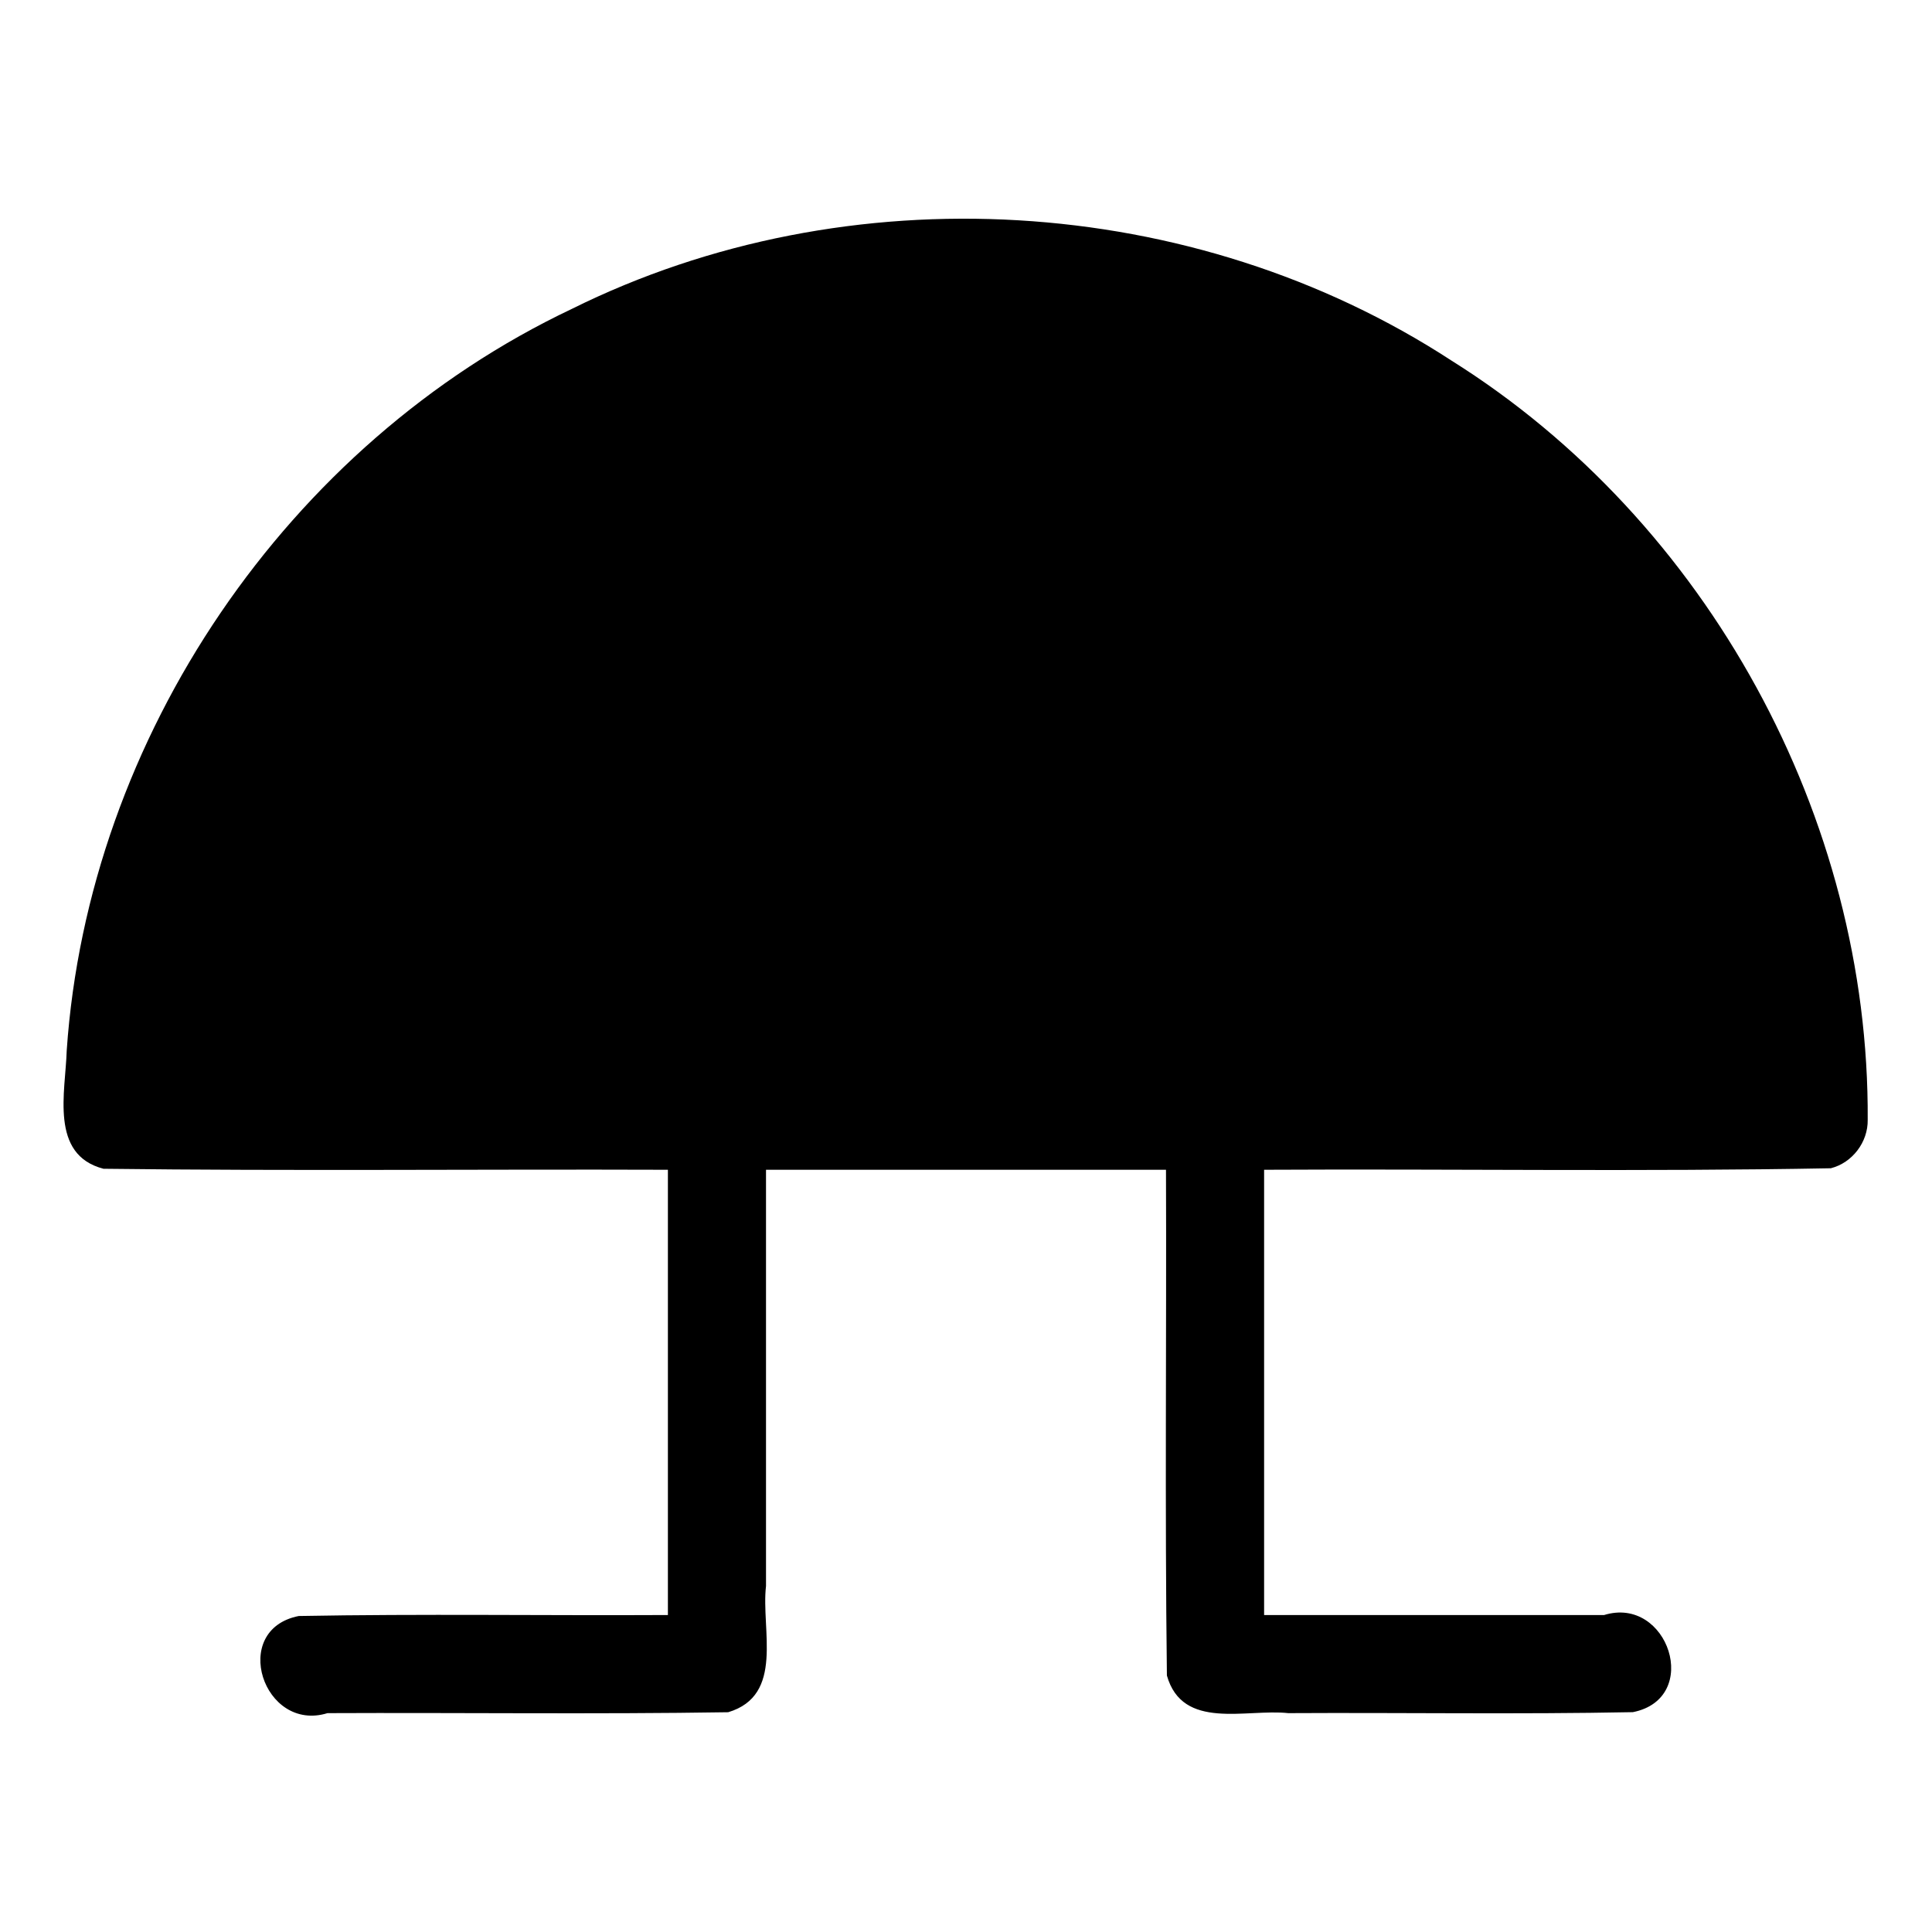 <?xml version="1.0" encoding="UTF-8" standalone="no"?>
<svg
   xmlns:dc="http://purl.org/dc/elements/1.1/"
   xmlns:cc="http://creativecommons.org/ns#"
   xmlns:rdf="http://www.w3.org/1999/02/22-rdf-syntax-ns#"
   xmlns:svg="http://www.w3.org/2000/svg"
   xmlns="http://www.w3.org/2000/svg"
   xmlns:sodipodi="http://sodipodi.sourceforge.net/DTD/sodipodi-0.dtd"
   xmlns:inkscape="http://www.inkscape.org/namespaces/inkscape"
   width="512"
   height="512"
   viewBox="0 0 512 512"
   version="1.1"
   id="svg4"
   sodipodi:docname="fire alarm bell sounder.svg"
   inkscape:version="0.92.1 r15371">
  <defs
     id="defs8" />
  <sodipodi:namedview
     pagecolor="#ffffff"
     bordercolor="#666666"
     borderopacity="1"
     objecttolerance="10"
     gridtolerance="10"
     guidetolerance="10"
     inkscape:pageopacity="0"
     inkscape:pageshadow="2"
     inkscape:window-width="640"
     inkscape:window-height="493"
     id="namedview6"
     showgrid="false"
     inkscape:zoom="0.4609375"
     inkscape:cx="256"
     inkscape:cy="256"
     inkscape:window-x="0"
     inkscape:window-y="0"
     inkscape:window-maximized="0"
     inkscape:current-layer="svg4" />
  <path
     id="path2"
     d="M 494.96,296.78 C 495.454,216.724 452.521,138.112 384.655,95.559 316.249,50.974 224.644,45.555 151.5,81.883 76.224,117.571 23.362,195.322 17.679,278.412 17.366,289.345 13.07,306.022 27.427,309.735 77.258,310.352 127.147,309.825 177,310 c 0,39.333 0,78.667 0,118 -32.608,0.172 -65.25,-0.345 -97.837,0.26 -18.404,3.65 -9.369,30.977 7.624,25.74 35.392,-0.161 70.814,0.322 106.188,-0.242 14.989,-4.49 8.678,-21.874 10.026,-33.464 0,-36.765 0,-73.529 0,-110.294 35.333,0 70.667,0 106,0 0.159,44.675 -0.319,89.38 0.241,134.037 4.154,14.638 20.981,8.752 32.174,9.963 30.433,-0.173 60.9,0.346 91.312,-0.26 18.375,-3.656 9.36,-30.975 -7.623,-25.74 -30.035,0 -60.069,0 -90.104,0 0,-39.333 0,-78.667 0,-118 50.051,-0.269 100.202,0.536 150.19,-0.4 5.704,-1.455 9.864,-6.938 9.77,-12.82 z" />
</svg>
